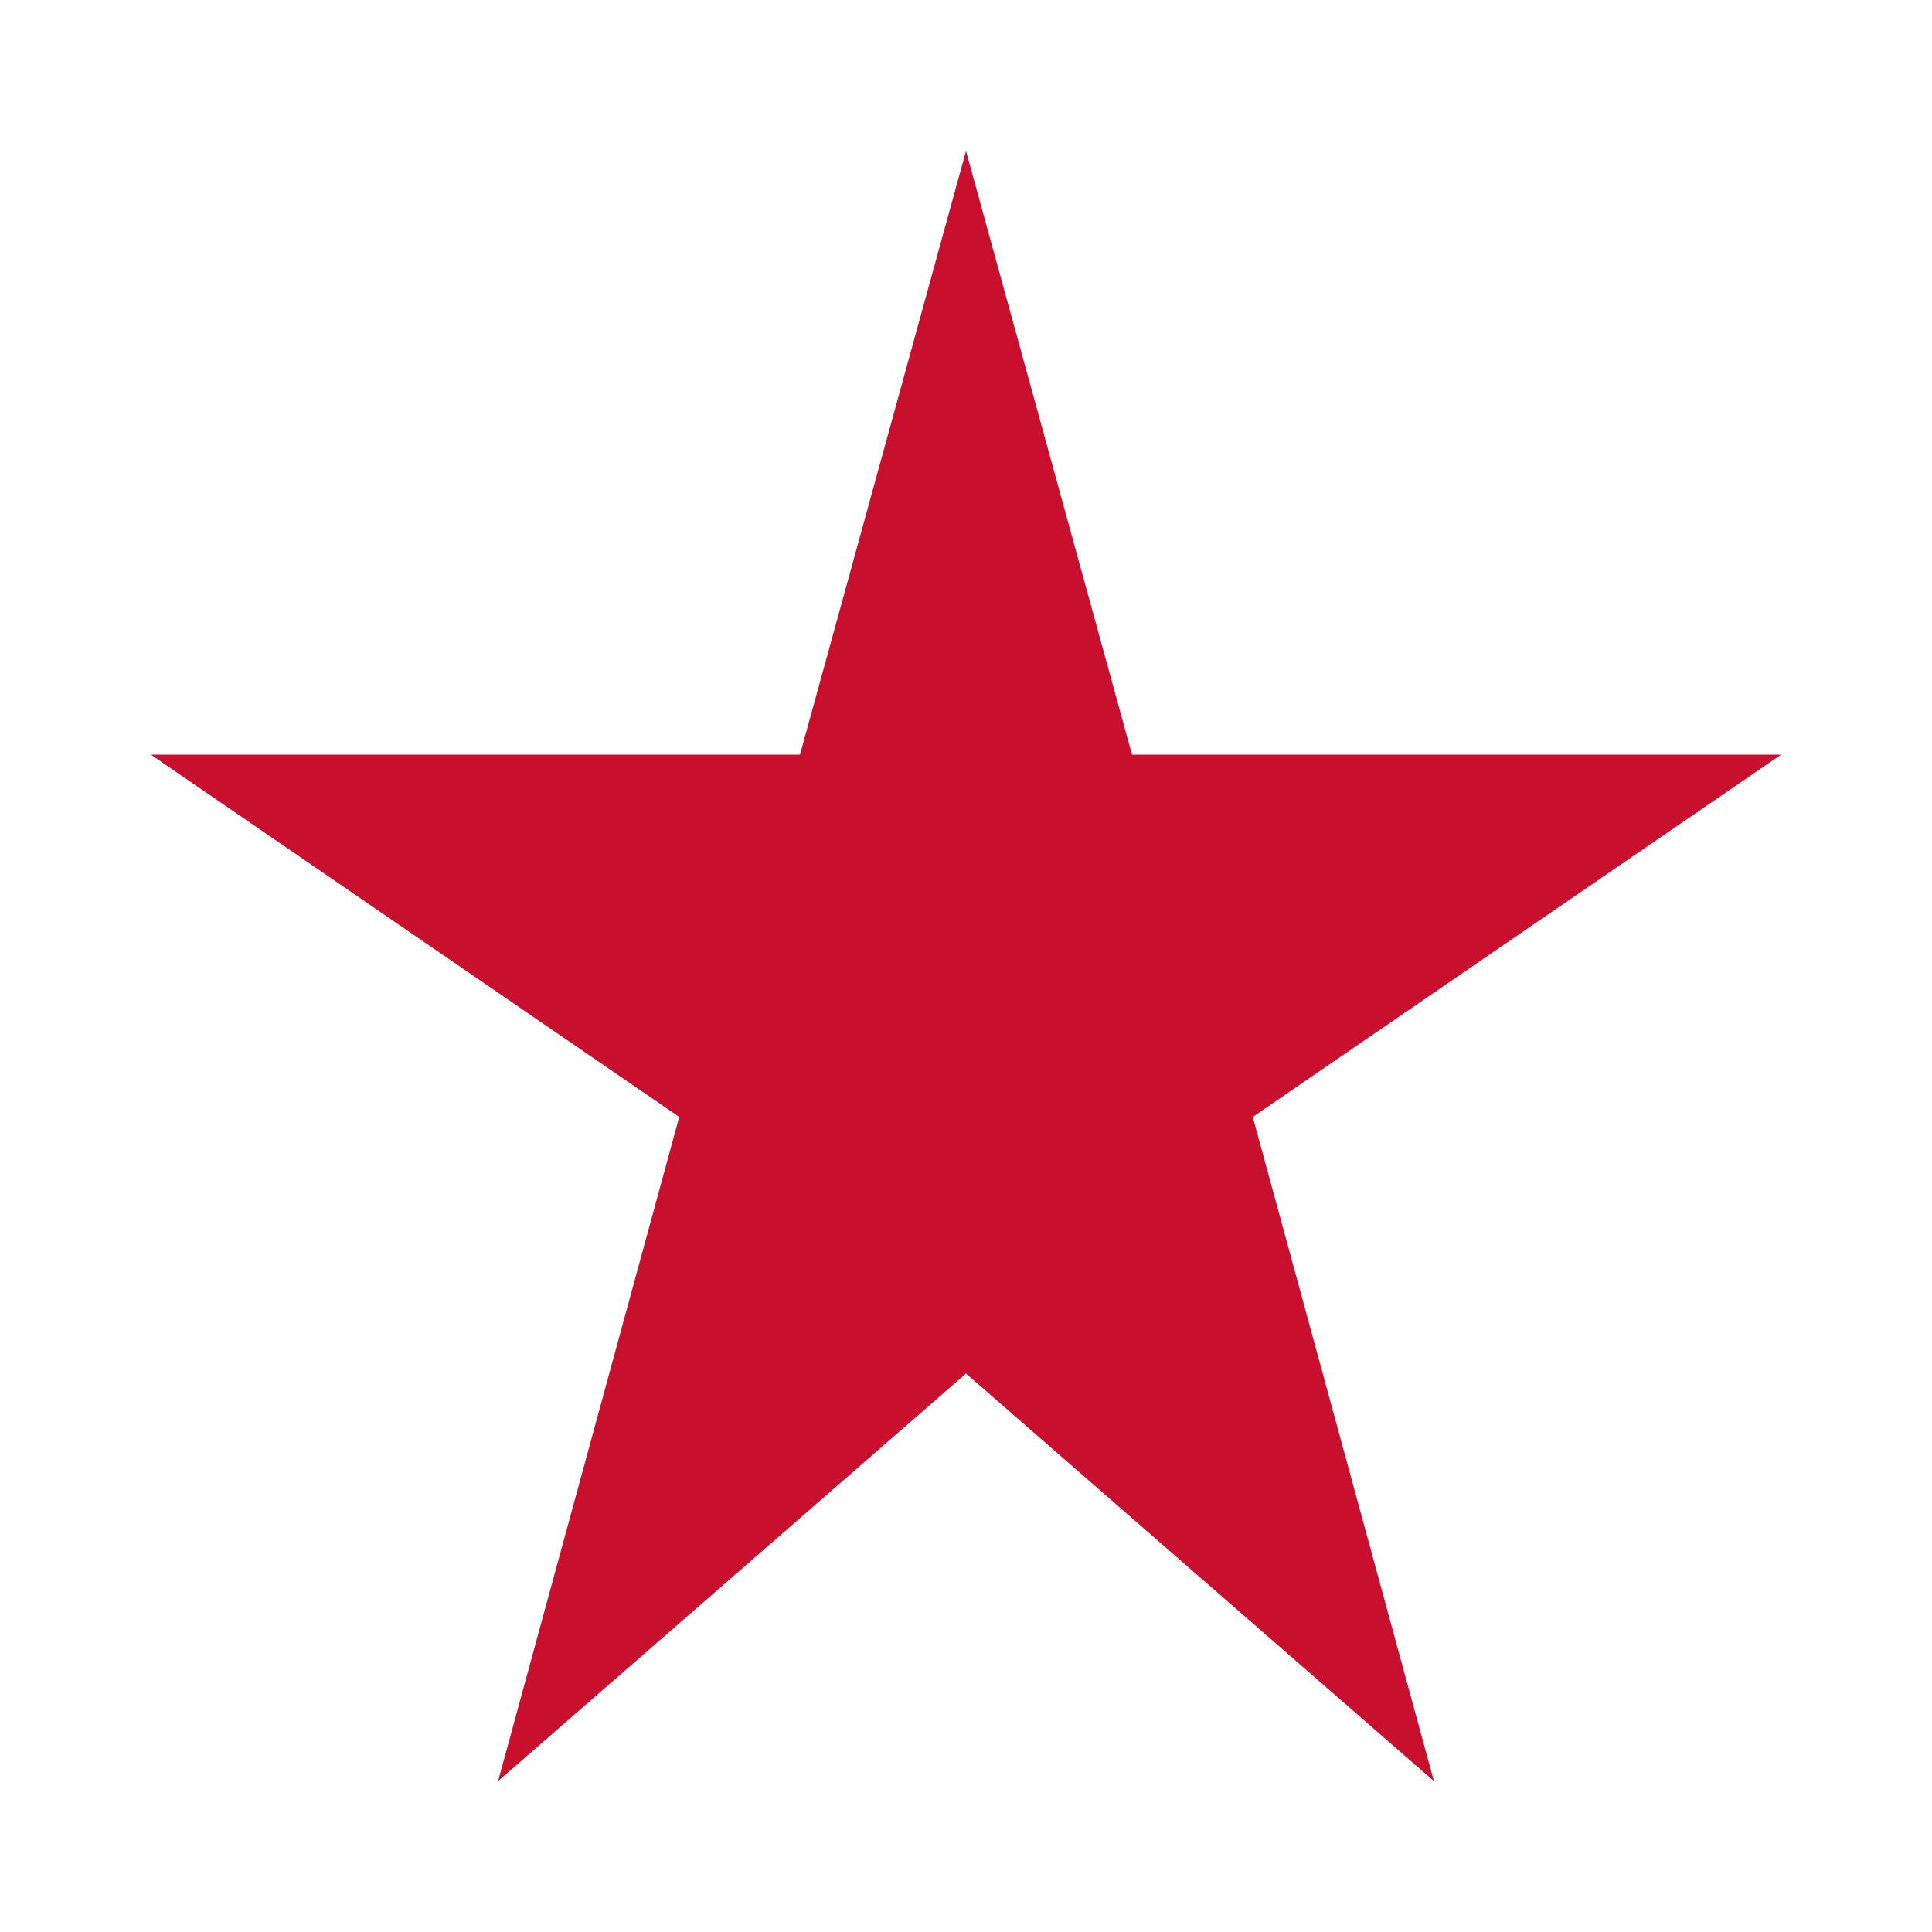 <svg width="512" height="512" viewBox="0 0 512 512" fill="none" xmlns="http://www.w3.org/2000/svg">
  <!-- fundal transparent -->
  <rect width="512" height="512" fill="none"/>

  <!-- stea turcească mare, centrată -->
  <polygon 
    fill="#C8102E" 
    points="256,40 300,200 472,200 332,296 380,472 256,364 132,472 180,296 40,200 212,200"
  />
</svg>
